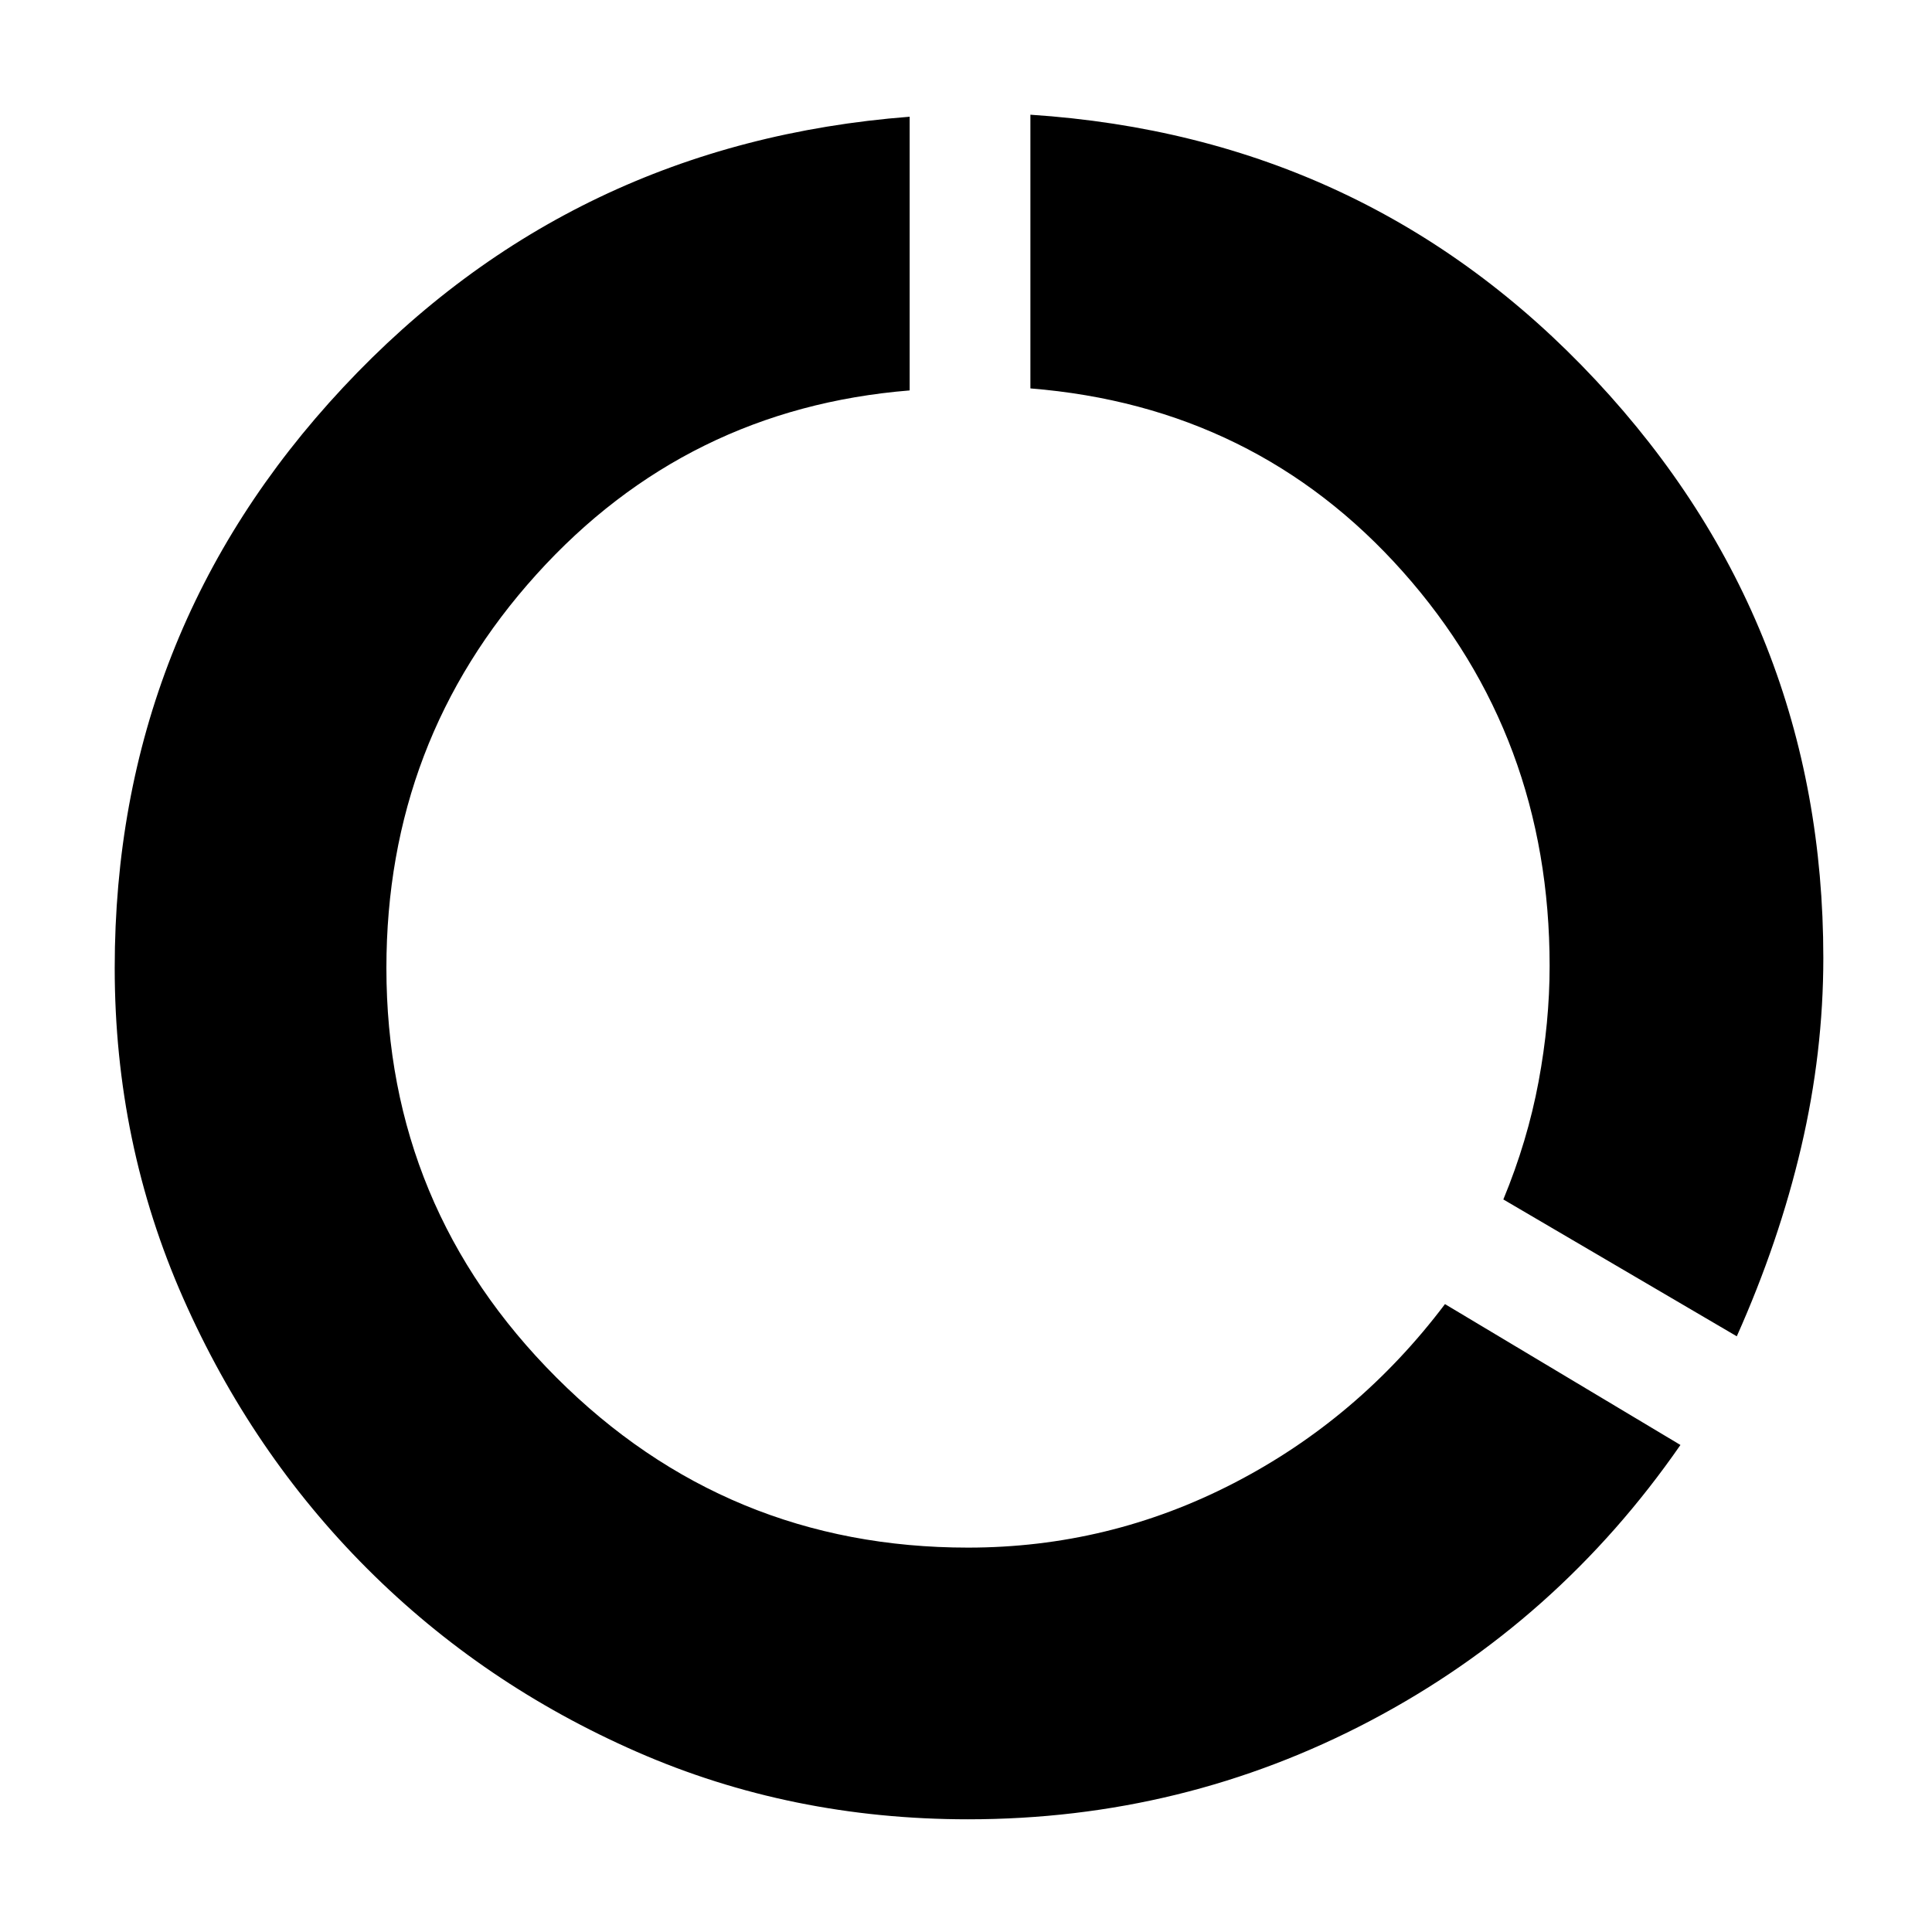 <svg xmlns="http://www.w3.org/2000/svg" height="48" width="48"><path d="M43.15 33.2 37.35 29.8Q37.95 28.35 38.225 26.875Q38.5 25.4 38.5 24Q38.5 18.3 34.85 14.2Q31.2 10.1 25.6 9.65V2.85Q34 3.4 39.65 9.45Q45.3 15.5 45.3 23.8Q45.3 26.15 44.75 28.5Q44.2 30.85 43.15 33.2ZM24.05 45.2Q19.65 45.2 15.825 43.525Q12 41.85 9.125 38.975Q6.25 36.1 4.55 32.25Q2.85 28.4 2.85 24.05Q2.85 15.7 8.525 9.625Q14.2 3.55 22.6 2.9V9.7Q17.05 10.15 13.325 14.275Q9.6 18.4 9.6 24.05Q9.6 30 13.825 34.225Q18.05 38.45 24.05 38.45Q27.55 38.45 30.65 36.85Q33.75 35.25 35.9 32.4L41.75 35.9Q38.7 40.3 34.05 42.75Q29.4 45.2 24.05 45.2Z"/></svg>